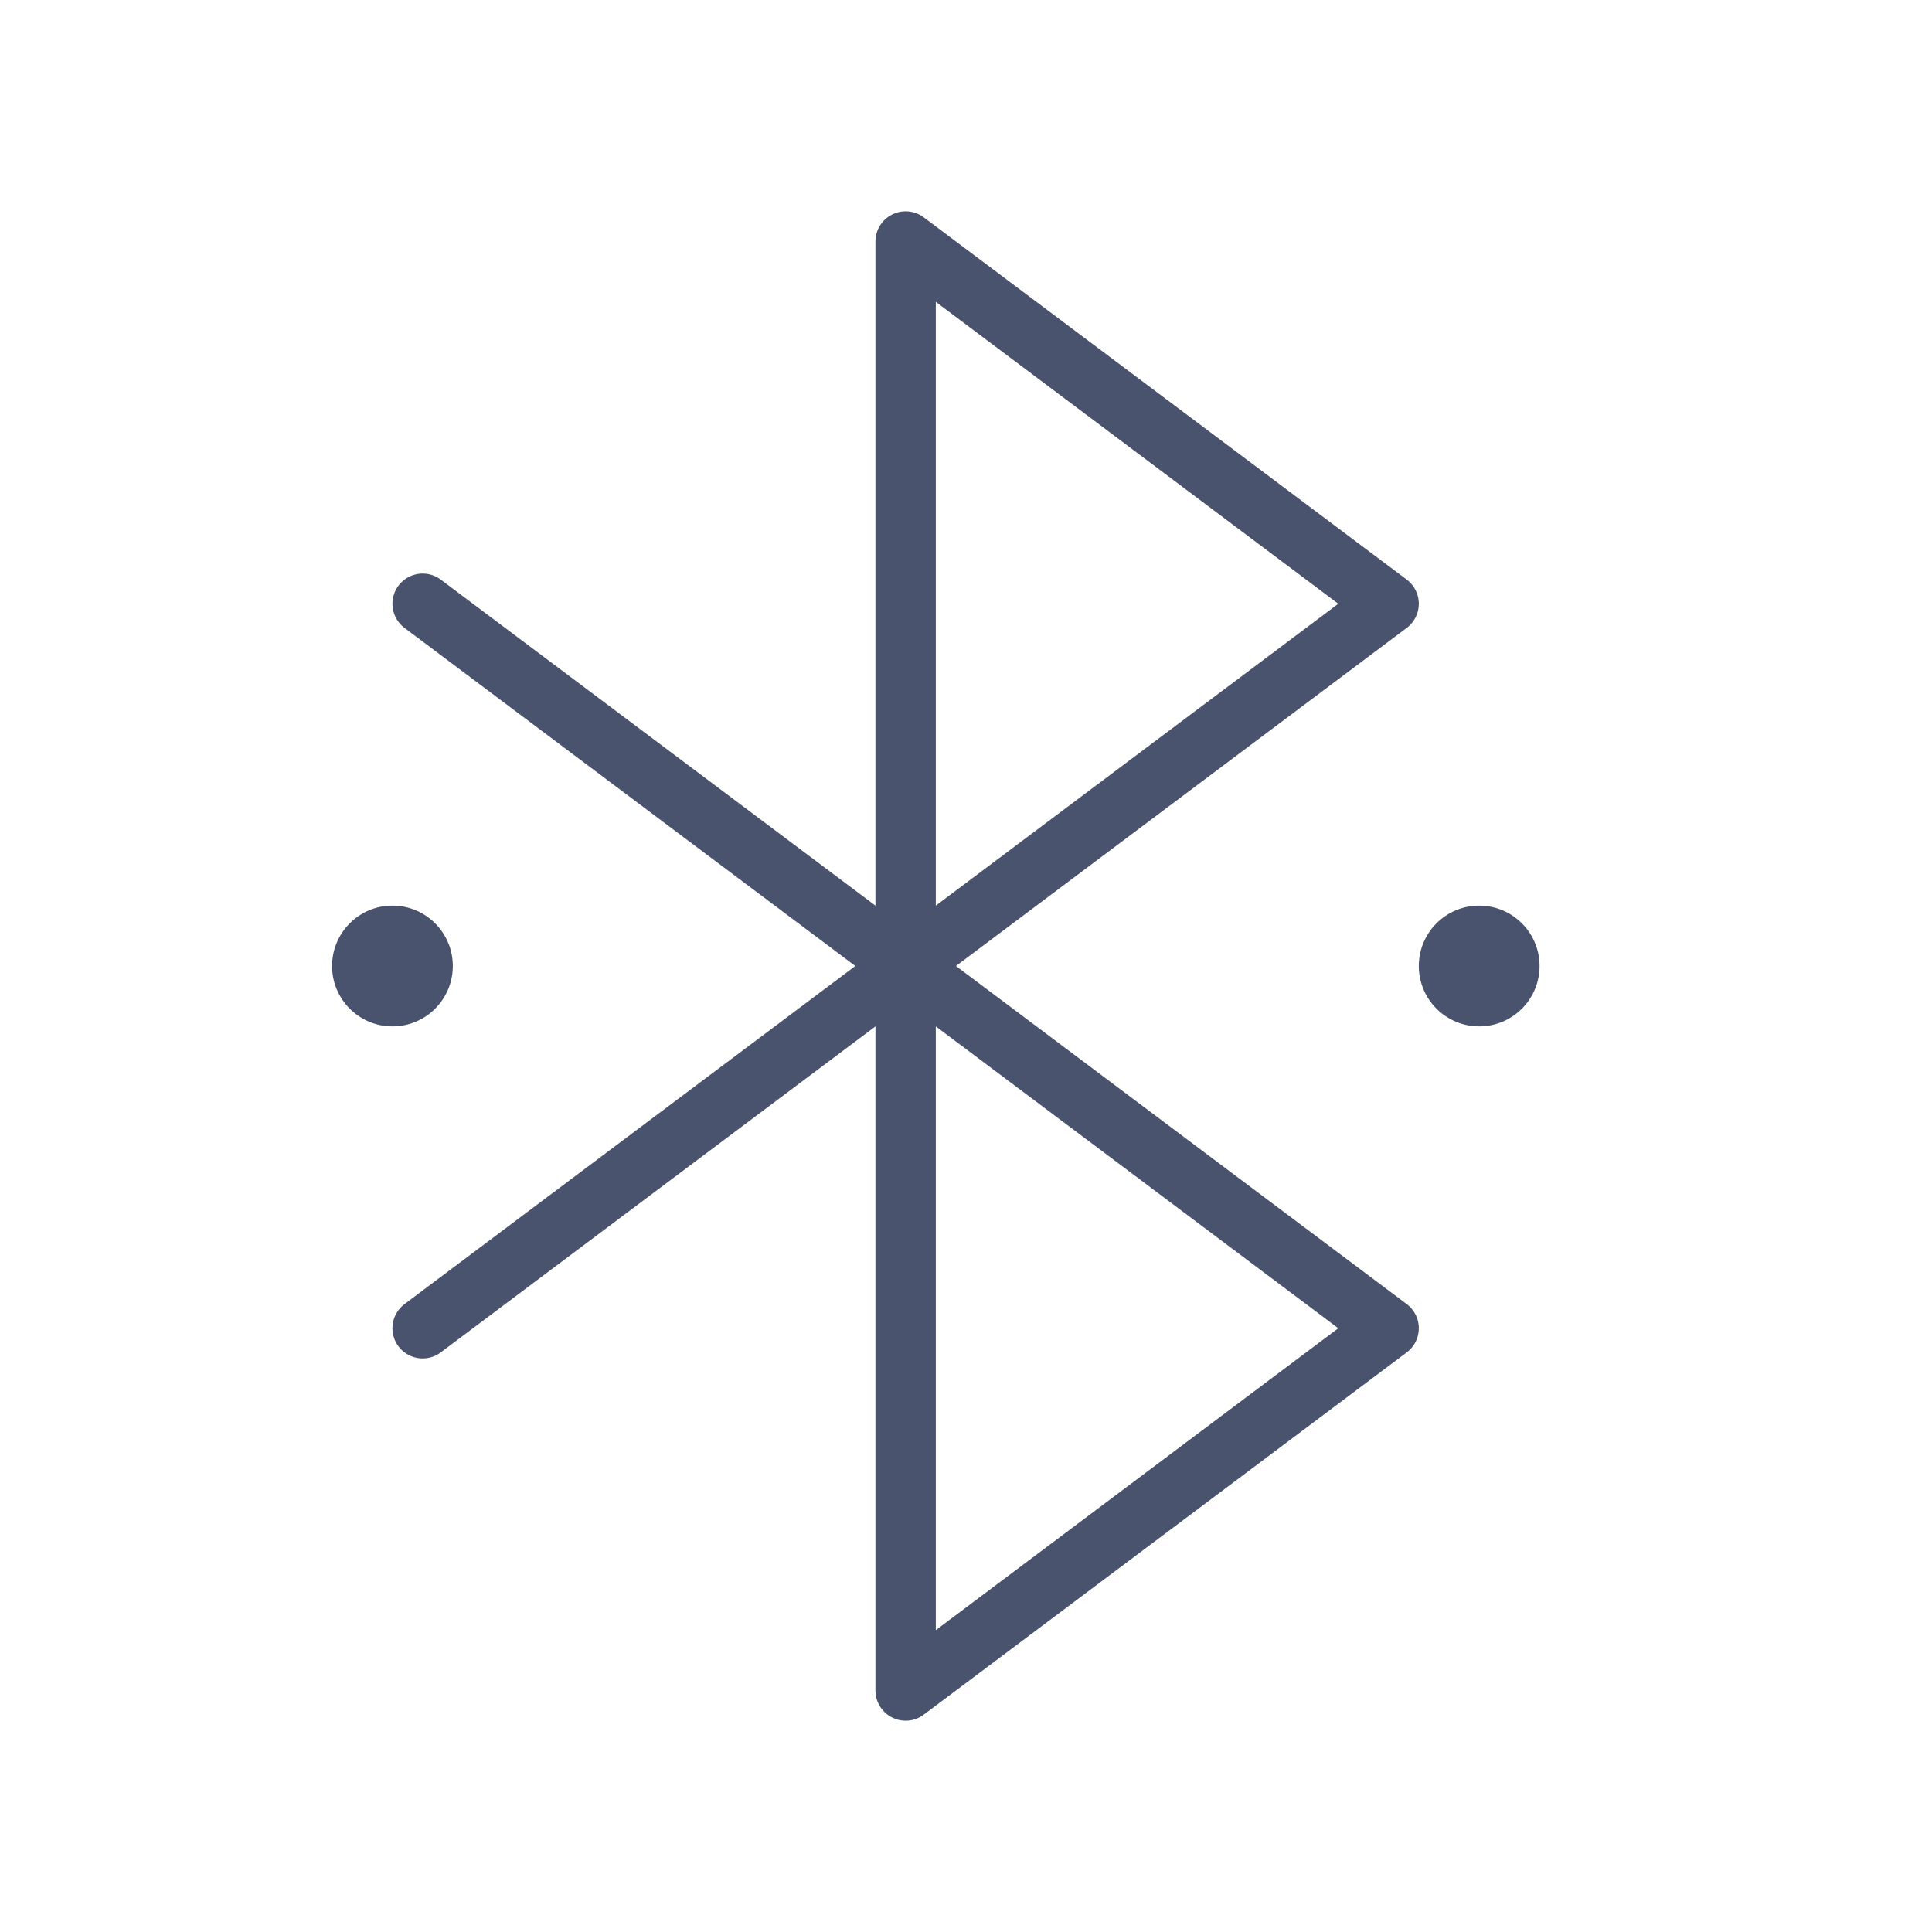 <svg width="32" height="32" viewBox="0 0 32 32" fill="none" xmlns="http://www.w3.org/2000/svg">
<path d="M15 4L23 10L15 16V4Z" stroke="#49536E" stroke-linecap="round" stroke-linejoin="round"/>
<path d="M15 16L23 22L15 28V16Z" stroke="#49536E" stroke-linecap="round" stroke-linejoin="round"/>
<path d="M7 10L15 16" stroke="#49536E" stroke-linecap="round" stroke-linejoin="round"/>
<path d="M7 22L15 16" stroke="#49536E" stroke-linecap="round" stroke-linejoin="round"/>
<path d="M6.5 17C7.052 17 7.5 16.552 7.5 16C7.5 15.448 7.052 15 6.5 15C5.948 15 5.5 15.448 5.5 16C5.5 16.552 5.948 17 6.5 17Z" fill="#49536E"/>
<path d="M24.5 17C25.052 17 25.5 16.552 25.5 16C25.5 15.448 25.052 15 24.5 15C23.948 15 23.5 15.448 23.5 16C23.5 16.552 23.948 17 24.5 17Z" fill="#49536E"/>
</svg>
